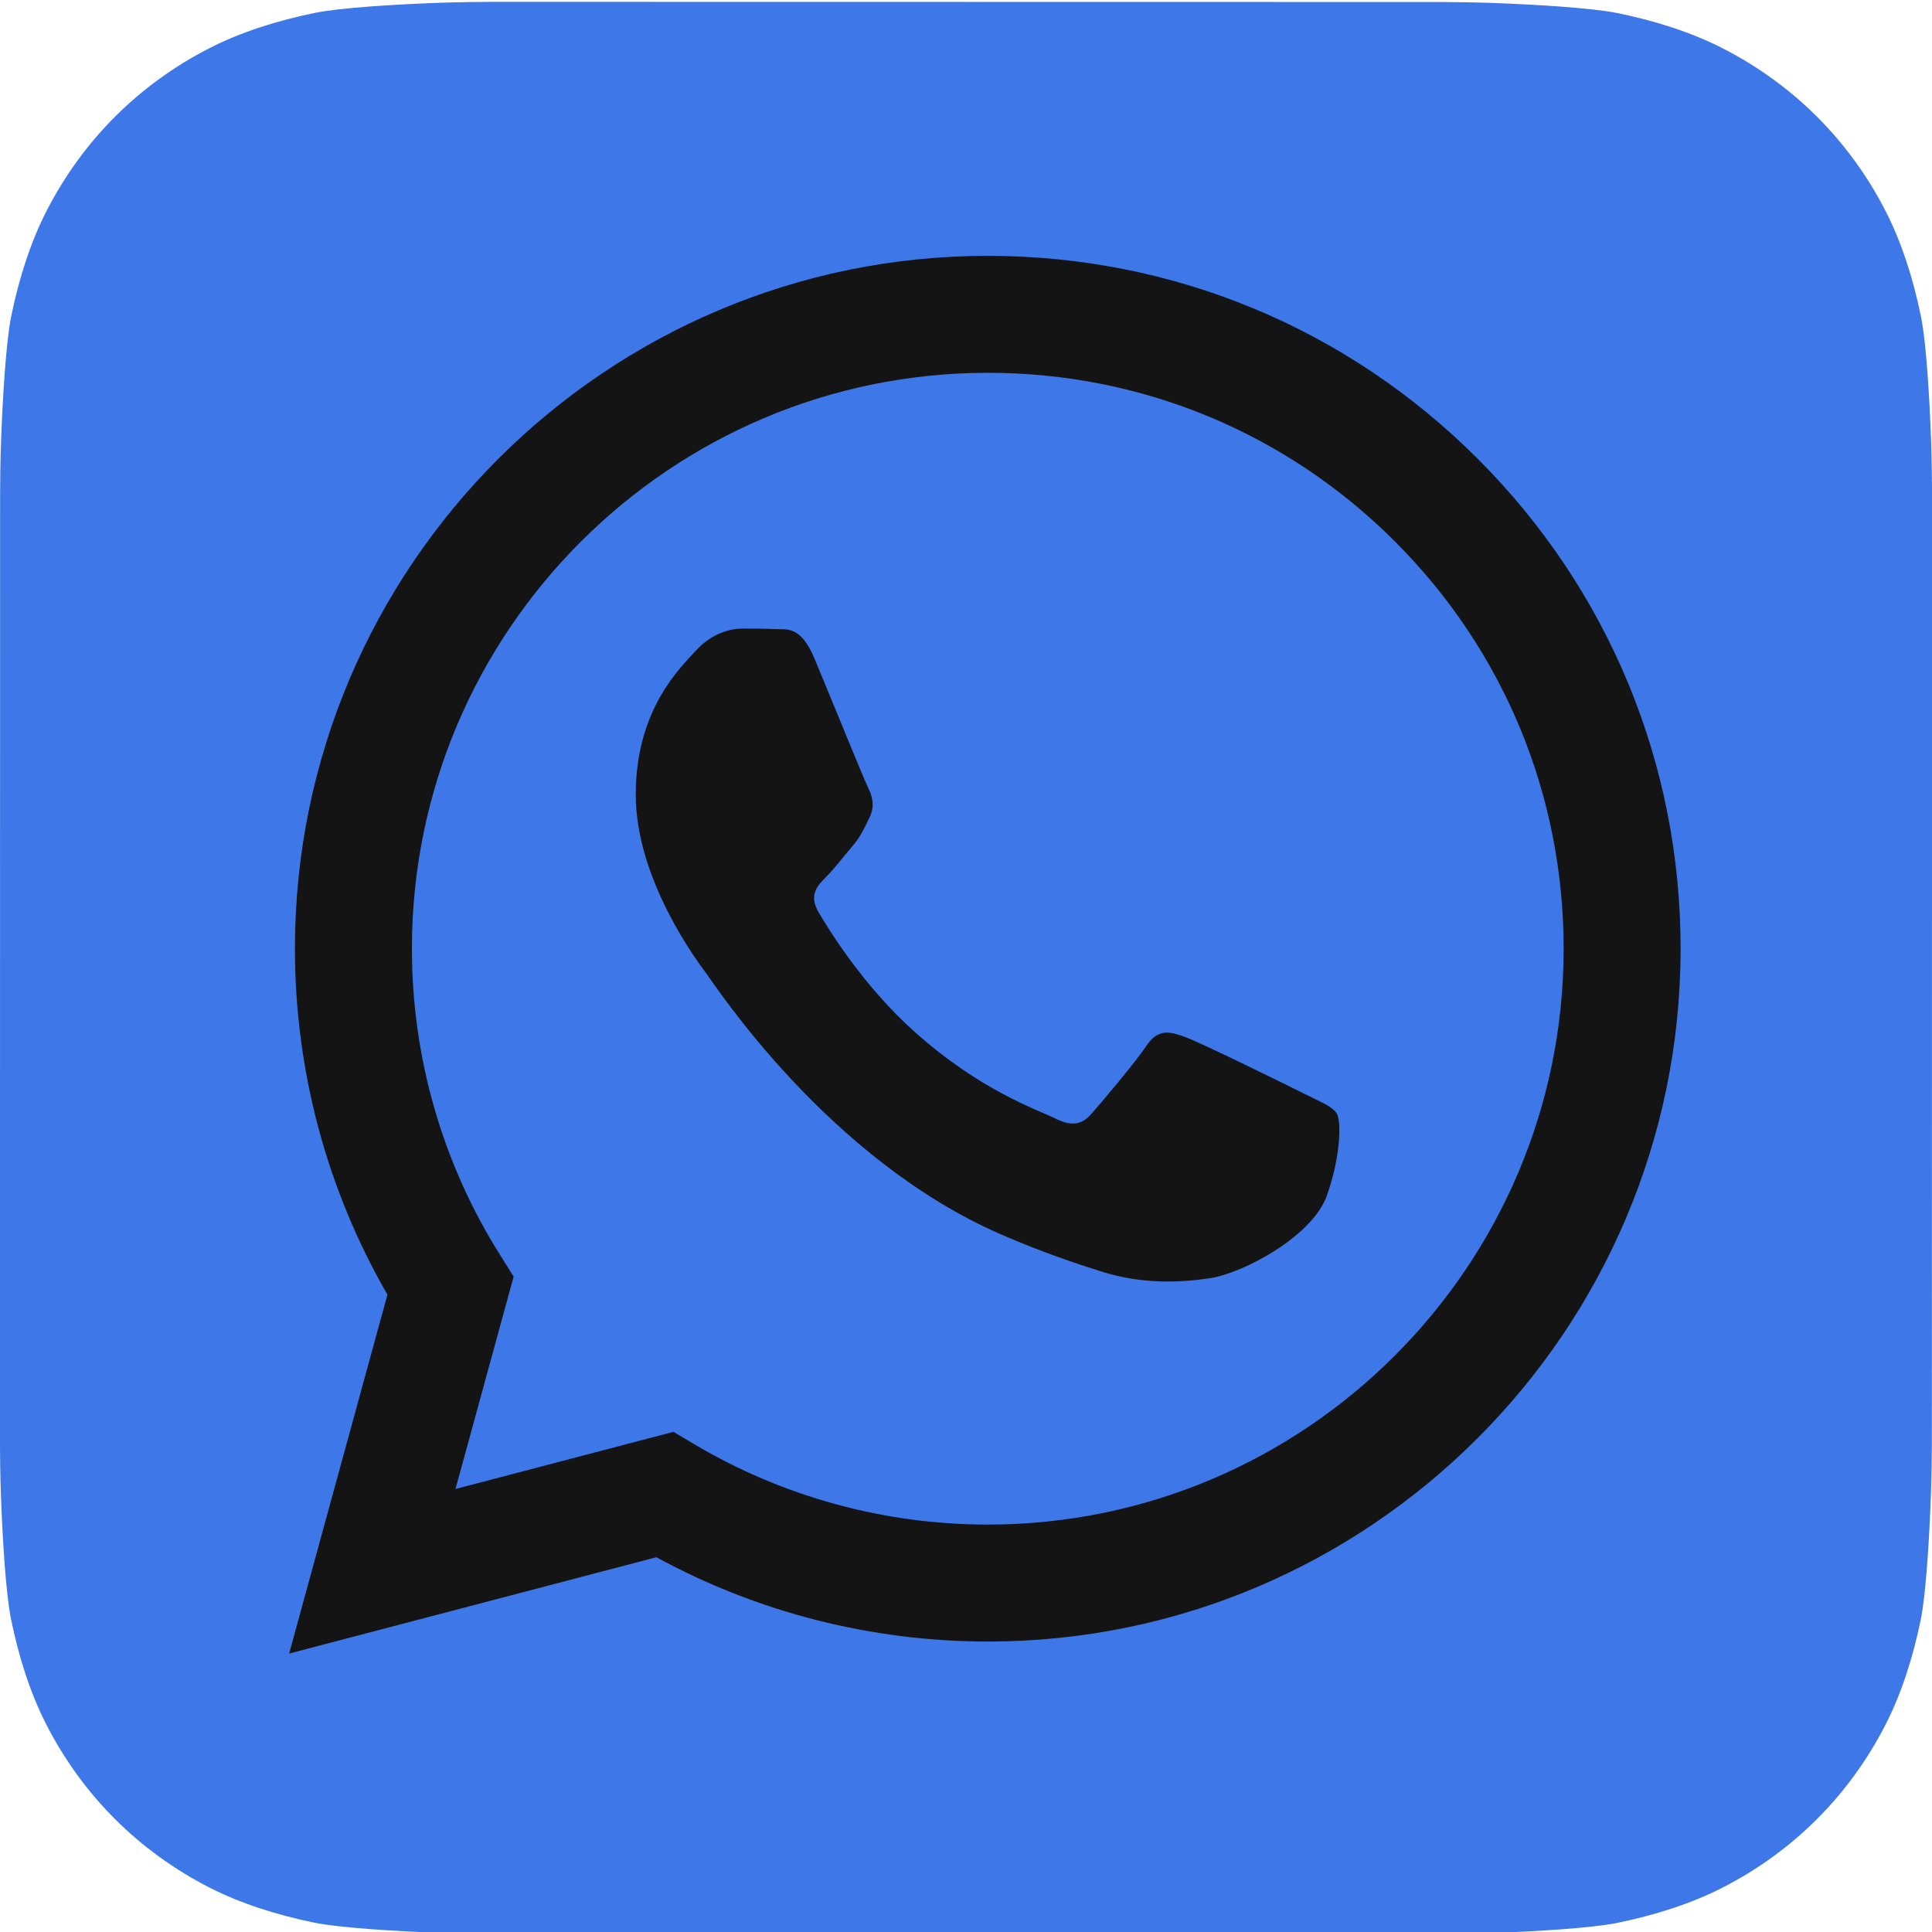<svg width="50" height="50" viewBox="0 0 50 50" fill="none" xmlns="http://www.w3.org/2000/svg">
<g clip-path="url(#clip0_28_11)">
<path d="M49.997 37.361C49.997 37.635 49.989 38.229 49.972 38.687C49.932 39.809 49.843 41.258 49.709 41.917C49.506 42.909 49.201 43.845 48.803 44.623C48.332 45.545 47.732 46.37 47.018 47.083C46.306 47.794 45.481 48.392 44.561 48.861C43.778 49.26 42.837 49.565 41.84 49.767C41.186 49.898 39.749 49.986 38.634 50.025C38.175 50.042 37.581 50.05 37.308 50.05L12.688 50.046C12.414 50.046 11.82 50.038 11.362 50.021C10.24 49.981 8.792 49.892 8.132 49.758C7.14 49.555 6.204 49.25 5.425 48.852C4.504 48.381 3.679 47.781 2.966 47.067C2.255 46.355 1.657 45.53 1.188 44.61C0.789 43.827 0.484 42.886 0.282 41.888C0.151 41.235 0.063 39.798 0.024 38.683C0.007 38.224 -0.001 37.63 -0.001 37.357L0.003 12.737C0.003 12.463 0.011 11.869 0.028 11.411C0.068 10.288 0.157 8.84 0.291 8.181C0.494 7.189 0.799 6.253 1.197 5.474C1.668 4.553 2.268 3.727 2.982 3.015C3.694 2.304 4.519 1.706 5.439 1.237C6.222 0.838 7.164 0.533 8.161 0.331C8.814 0.199 10.251 0.112 11.366 0.072C11.825 0.056 12.419 0.048 12.692 0.048L37.312 0.052C37.586 0.052 38.18 0.06 38.638 0.077C39.761 0.117 41.209 0.206 41.868 0.34C42.86 0.543 43.796 0.848 44.575 1.246C45.496 1.717 46.322 2.317 47.034 3.031C47.745 3.743 48.343 4.567 48.812 5.488C49.211 6.271 49.516 7.212 49.718 8.209C49.85 8.863 49.937 10.3 49.977 11.415C49.993 11.874 50.001 12.468 50.001 12.741L49.997 37.361Z" fill="#3E77E7"/>
<path d="M38.247 11.877C34.862 8.489 30.36 6.623 25.563 6.621C15.681 6.621 7.637 14.661 7.633 24.544C7.632 27.703 8.457 30.787 10.027 33.505L7.483 42.794L16.988 40.301C19.607 41.729 22.555 42.481 25.556 42.483H25.564C35.446 42.483 43.49 34.441 43.494 24.558C43.496 19.769 41.633 15.265 38.247 11.877ZM25.564 39.456H25.558C22.883 39.455 20.261 38.736 17.972 37.379L17.428 37.056L11.788 38.535L13.293 33.038L12.939 32.474C11.447 30.102 10.659 27.36 10.66 24.545C10.664 16.331 17.349 9.648 25.569 9.648C29.55 9.649 33.292 11.201 36.105 14.017C38.919 16.833 40.468 20.576 40.467 24.557C40.463 32.772 33.778 39.456 25.564 39.456ZM33.738 28.298C33.29 28.073 31.088 26.99 30.677 26.84C30.266 26.691 29.968 26.616 29.669 27.065C29.37 27.513 28.512 28.522 28.25 28.821C27.989 29.12 27.728 29.157 27.28 28.933C26.831 28.709 25.388 28.236 23.677 26.71C22.345 25.522 21.446 24.056 21.184 23.607C20.923 23.159 21.157 22.916 21.381 22.693C21.582 22.492 21.829 22.17 22.053 21.908C22.277 21.647 22.352 21.46 22.501 21.161C22.65 20.862 22.576 20.601 22.463 20.377C22.352 20.152 21.456 17.948 21.082 17.051C20.719 16.178 20.349 16.296 20.074 16.282C19.813 16.269 19.514 16.267 19.215 16.267C18.917 16.267 18.431 16.379 18.021 16.827C17.61 17.275 16.453 18.359 16.453 20.563C16.453 22.768 18.058 24.898 18.282 25.196C18.506 25.495 21.441 30.019 25.936 31.959C27.005 32.421 27.839 32.696 28.49 32.903C29.563 33.243 30.54 33.195 31.311 33.08C32.172 32.952 33.962 31.997 34.336 30.95C34.709 29.904 34.709 29.008 34.597 28.821C34.485 28.634 34.186 28.522 33.738 28.298Z" fill="#141414"/>
</g>
<defs>
<clipPath id="clip0_28_11">
<rect width="50" height="50" fill="white"/>
</clipPath>
</defs>
</svg>
